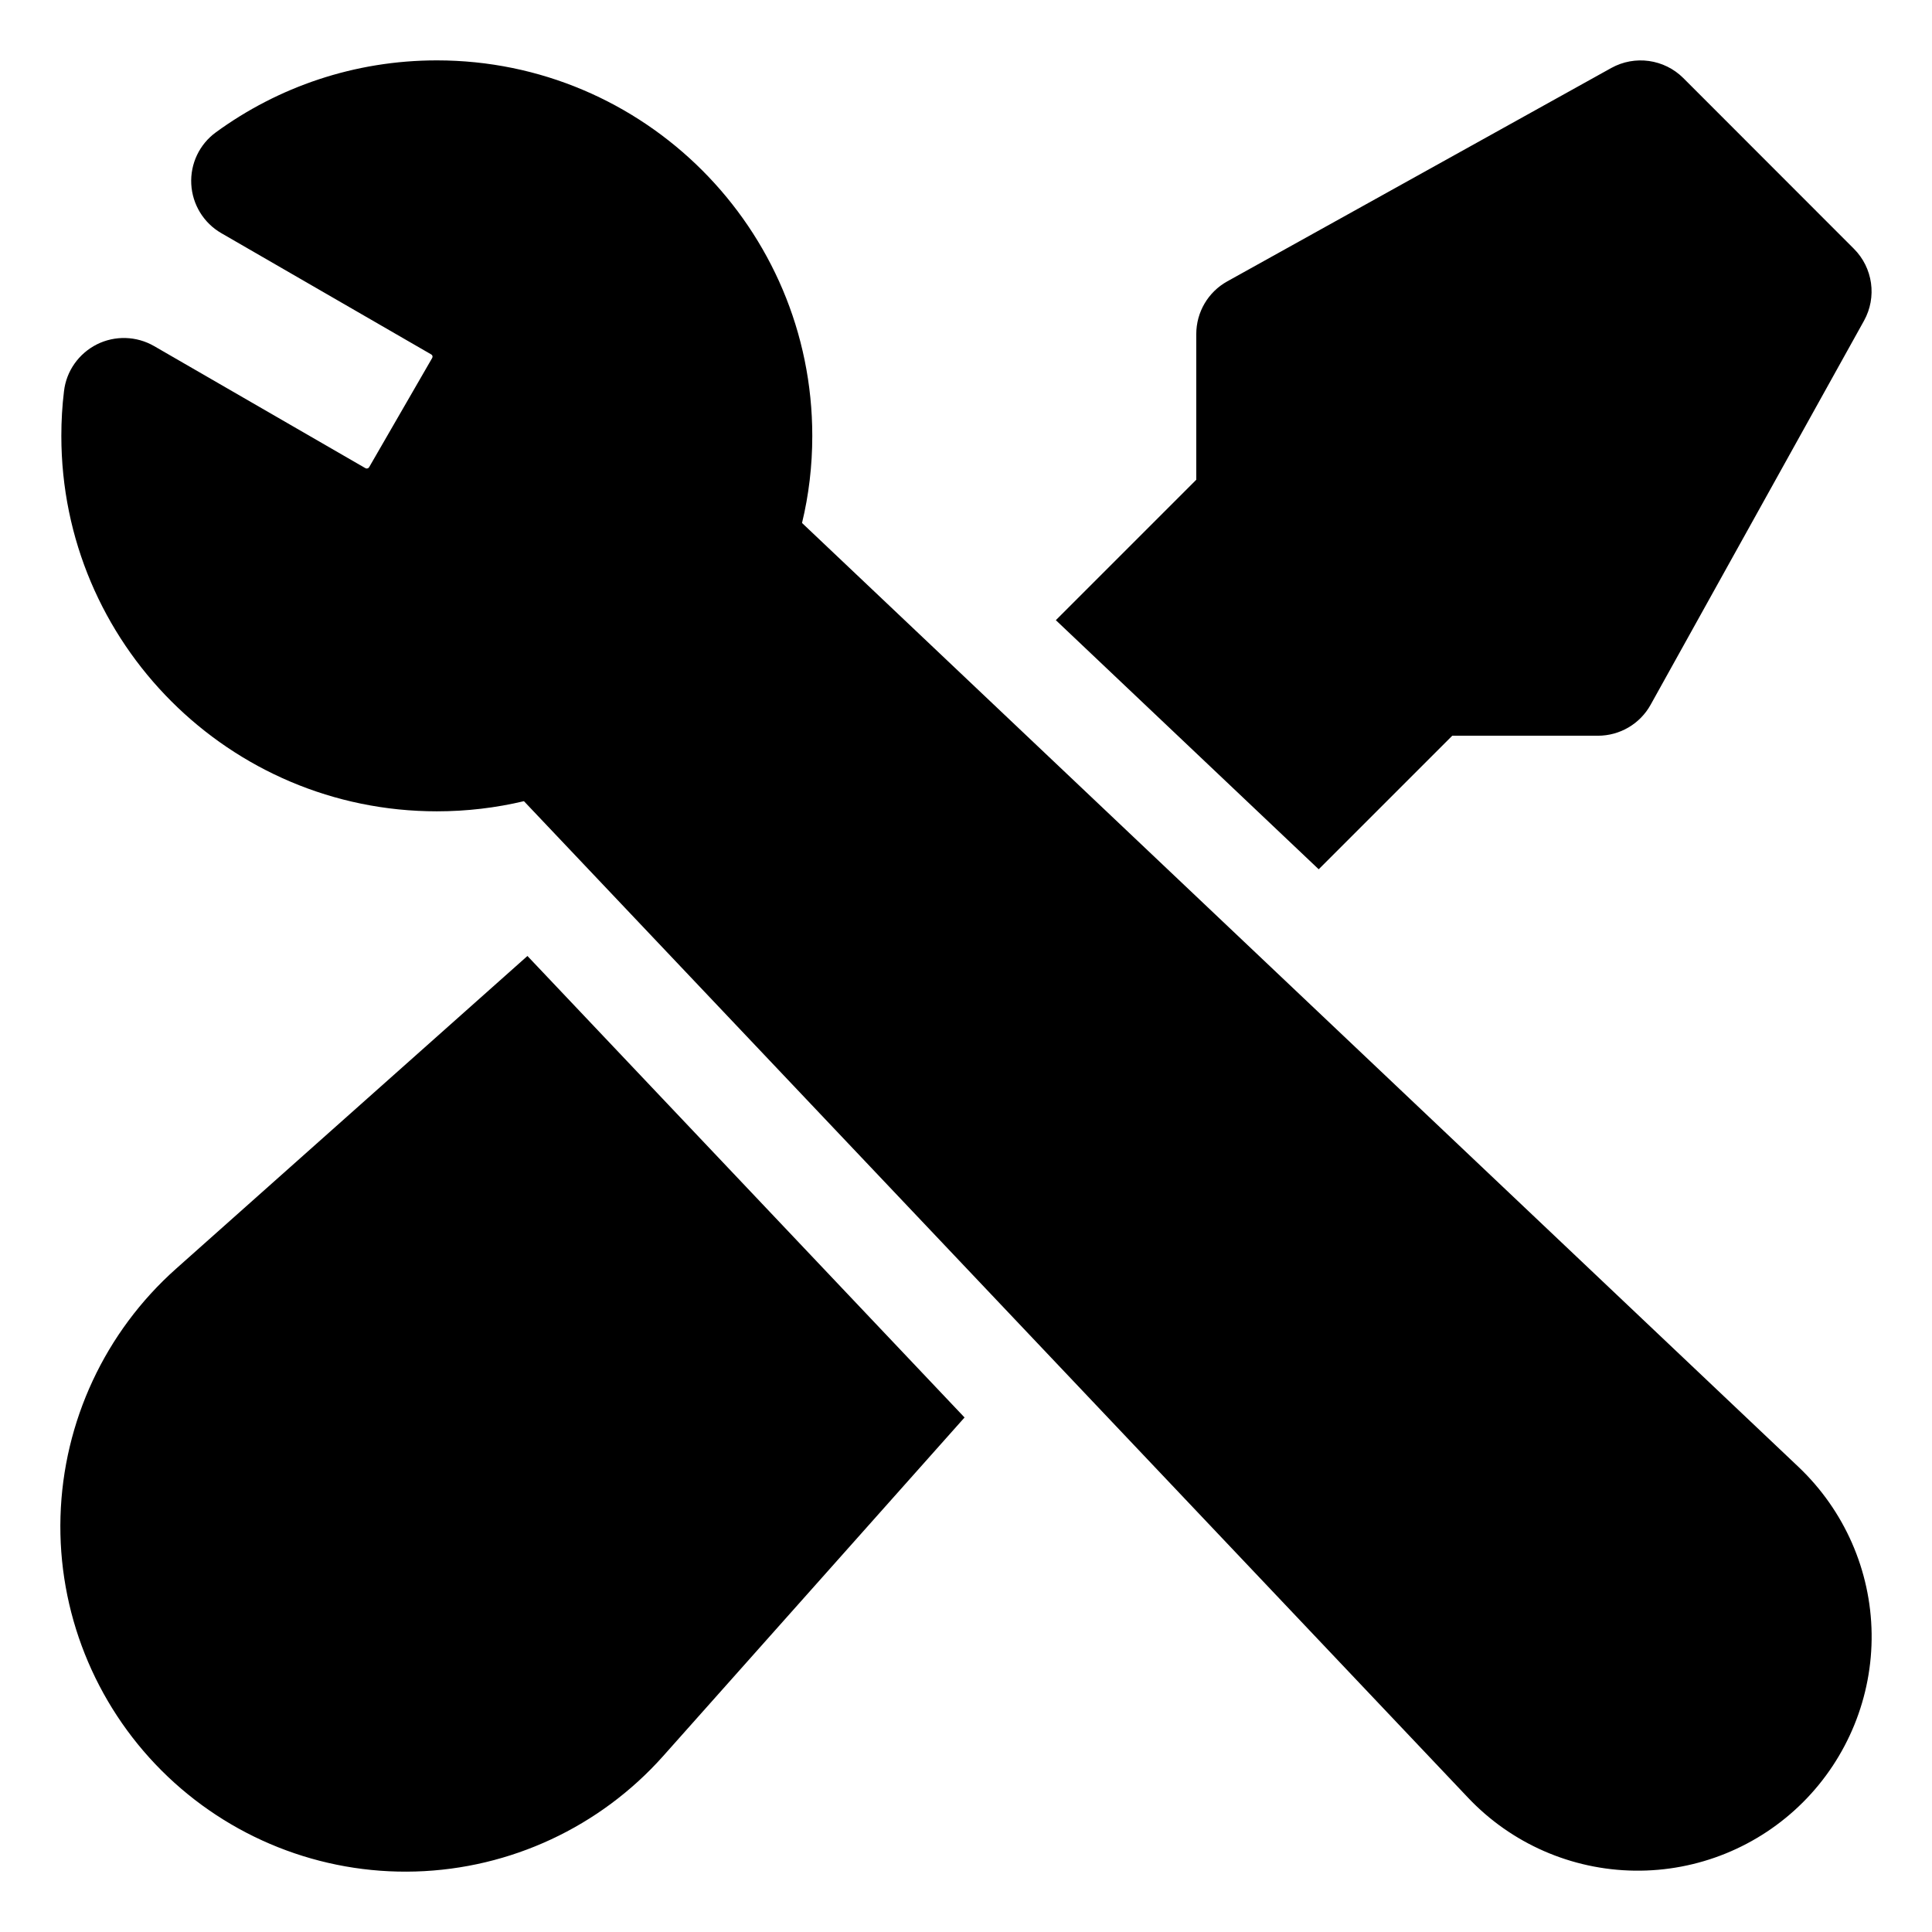 <svg viewBox="0 0 16 16" fill="black" xmlns="http://www.w3.org/2000/svg">
    <path fill-rule="evenodd" clip-rule="evenodd" d="M4.368 7.917L1.457 10.508C0.87 11.031 0.524 11.773 0.501 12.559C0.478 13.345 0.782 14.107 1.338 14.663C1.894 15.219 2.655 15.522 3.441 15.499C4.227 15.476 4.969 15.13 5.492 14.543L7.988 11.739L4.368 7.917ZM14.932 14.925C15.301 14.556 15.507 14.051 15.5 13.529C15.493 13.006 15.274 12.509 14.895 12.149L6.642 4.331C6.698 4.1 6.727 3.858 6.727 3.61C6.727 1.893 5.334 0.5 3.618 0.5C2.934 0.5 2.302 0.721 1.789 1.095C1.652 1.194 1.575 1.356 1.584 1.525C1.593 1.694 1.687 1.847 1.833 1.931L3.571 2.935C3.576 2.938 3.58 2.942 3.581 2.948C3.583 2.954 3.582 2.96 3.579 2.965L3.057 3.869C3.054 3.874 3.049 3.878 3.043 3.879C3.037 3.881 3.031 3.88 3.026 3.877L1.276 2.866C1.13 2.782 0.952 2.777 0.802 2.852C0.652 2.928 0.549 3.073 0.53 3.24C0.515 3.362 0.508 3.485 0.508 3.61C0.508 5.326 1.901 6.719 3.618 6.719C3.866 6.719 4.107 6.69 4.339 6.635L12.157 14.887C12.516 15.267 13.014 15.485 13.537 15.492C14.059 15.499 14.562 15.295 14.932 14.925ZM8.744 5.136L10.921 7.199L12.027 6.093H13.233C13.415 6.093 13.582 5.995 13.67 5.836L15.437 2.656C15.545 2.461 15.511 2.218 15.353 2.06L13.94 0.646C13.782 0.489 13.539 0.455 13.344 0.563L10.164 2.33C10.005 2.418 9.907 2.585 9.907 2.767V3.973L8.744 5.136Z" />
</svg>
